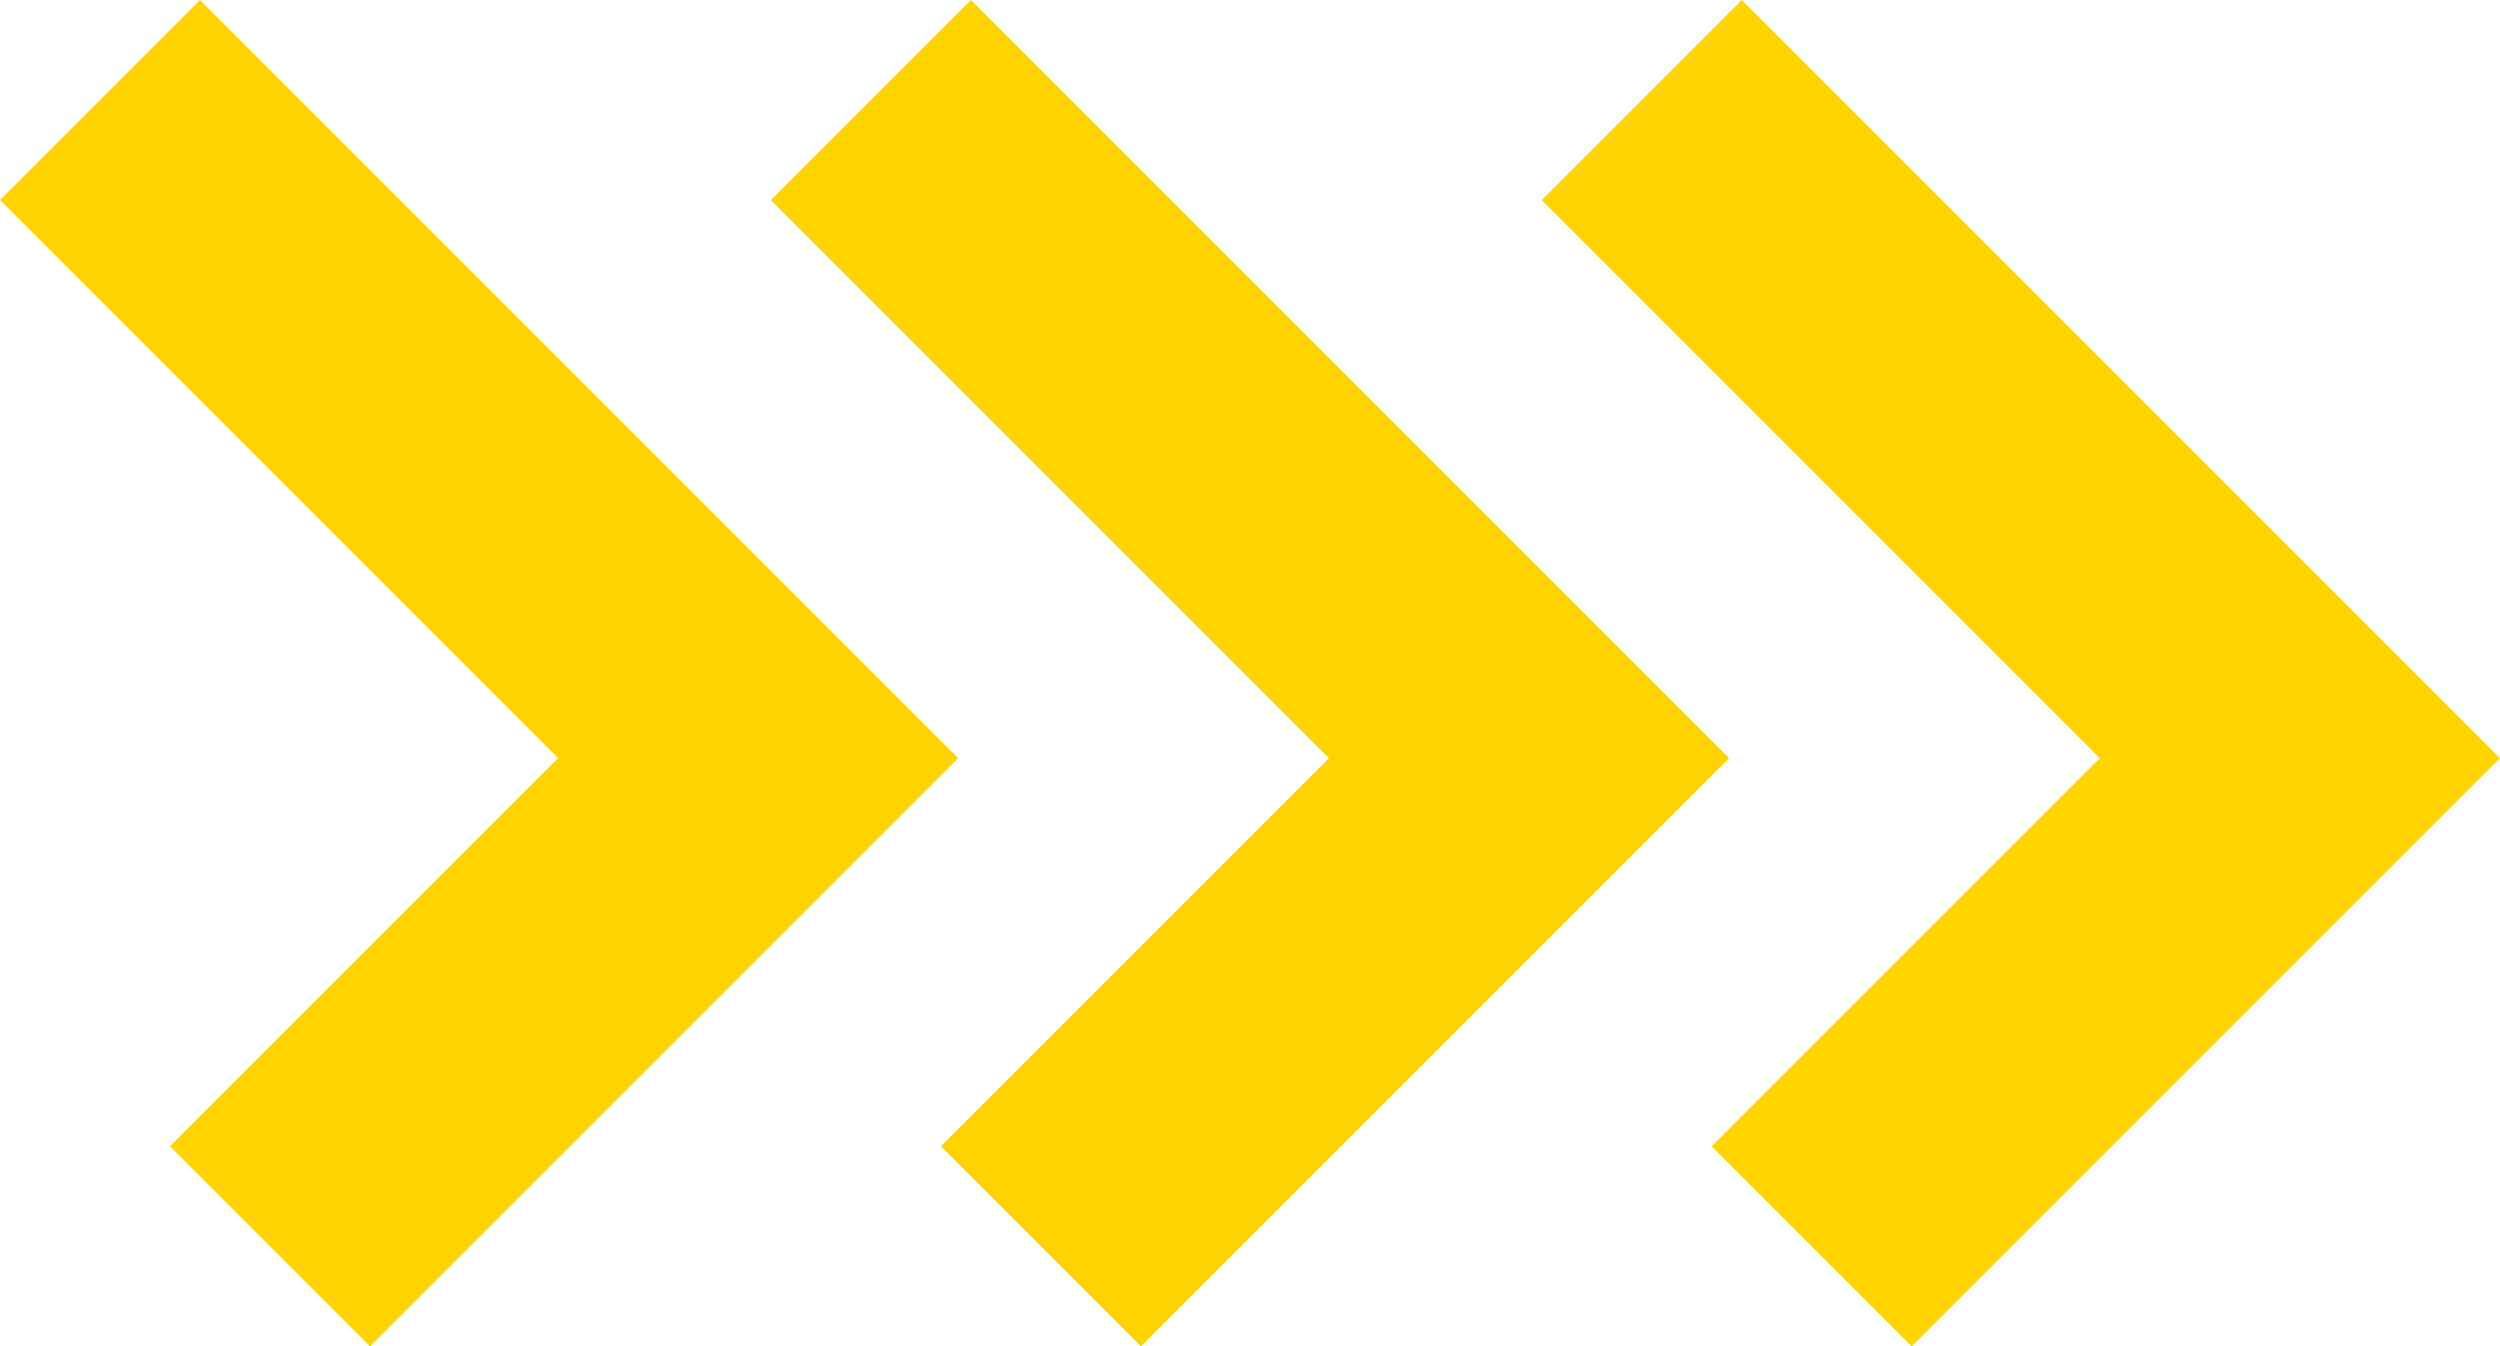 <svg xmlns="http://www.w3.org/2000/svg" width="176.714" height="95.168" viewBox="0 0 176.714 95.168">
  <g id="Сгруппировать_26121" data-name="Сгруппировать 26121" transform="translate(-735.333 -1866.091)">
    <path id="Контур_25779" data-name="Контур 25779" d="M-9734.58,210.763l46.52,46.519-34.507,34.507" transform="translate(10476.984 1662.399)" fill="none" stroke="#ffd300" stroke-width="20"/>
    <path id="Контур_25780" data-name="Контур 25780" d="M-9734.58,210.763l46.52,46.519-34.507,34.507" transform="translate(10531.475 1662.399)" fill="none" stroke="#ffd300" stroke-width="20"/>
    <path id="Контур_25781" data-name="Контур 25781" d="M-9734.58,210.763l46.52,46.519-34.507,34.507" transform="translate(10585.965 1662.399)" fill="none" stroke="#ffd300" stroke-width="20"/>
  </g>
</svg>
